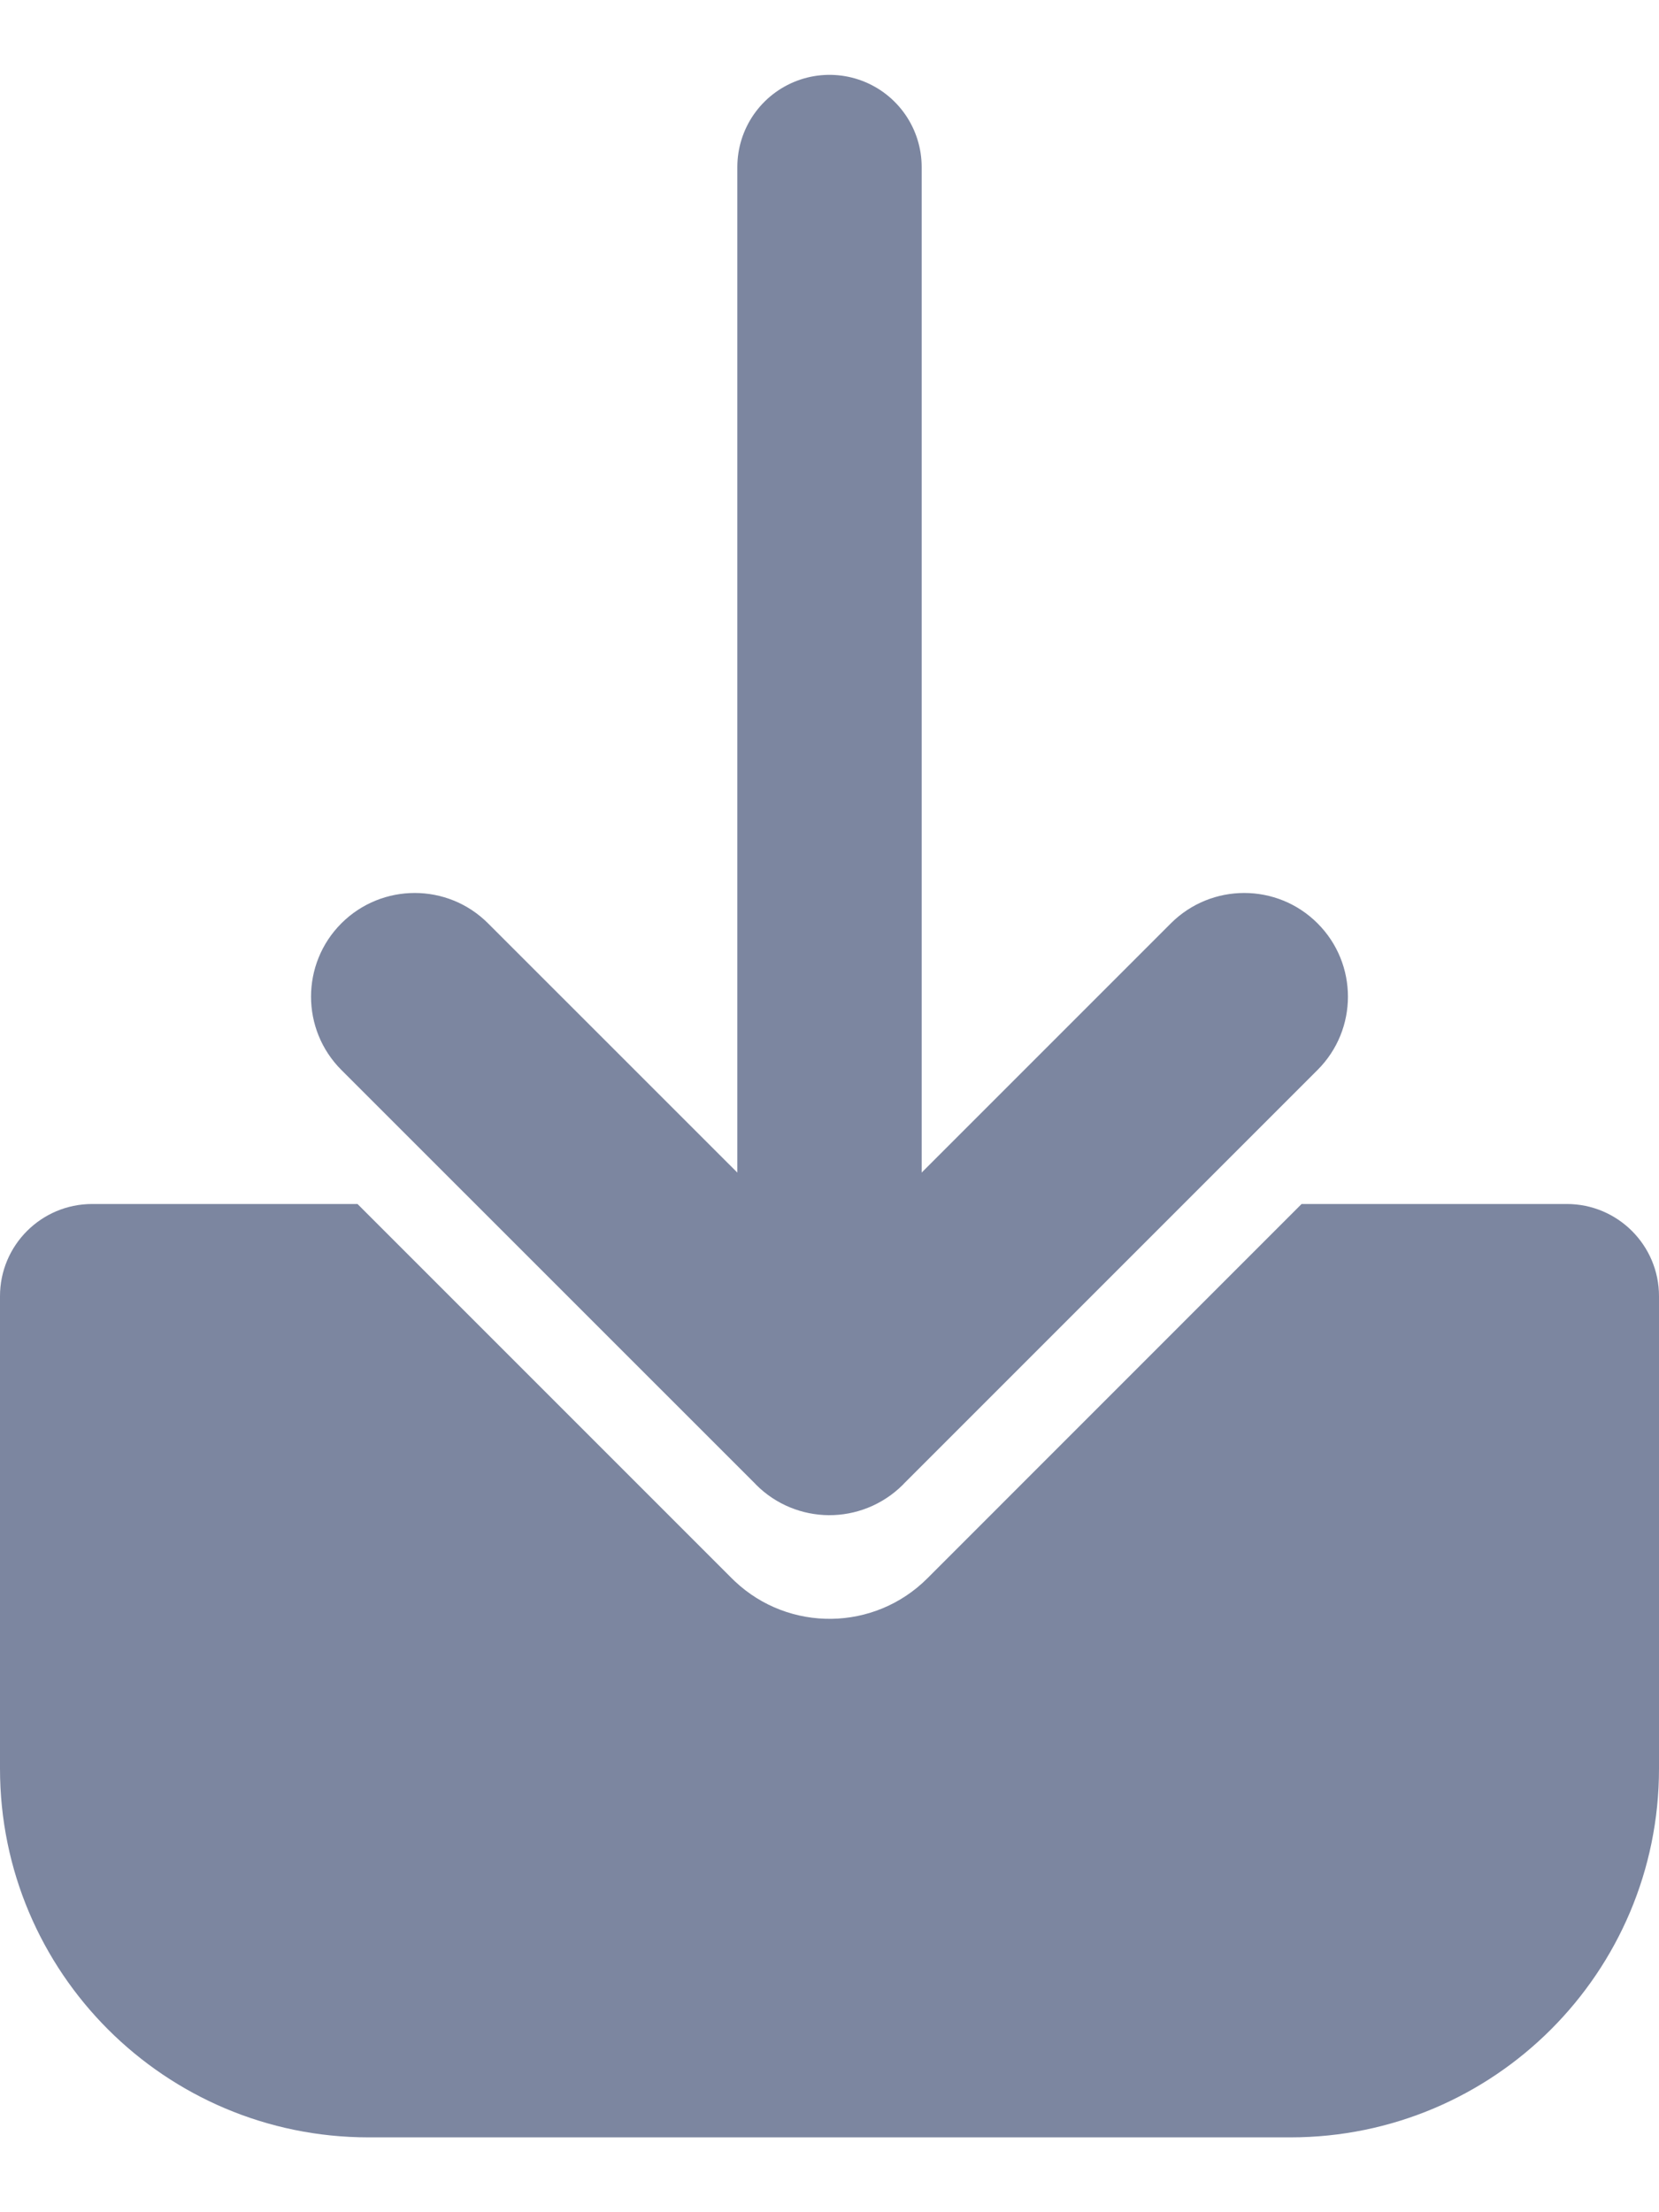 <svg width="18" height="24" viewBox="0 0 18 24" fill="none" xmlns="http://www.w3.org/2000/svg">
<path d="M9 1.812V15.312" stroke="#7C86A0" stroke-width="2" stroke-linecap="round"/>
<path fill-rule="evenodd" clip-rule="evenodd" d="M14.295 11.608C14.735 11.169 14.735 10.456 14.295 10.017C13.856 9.578 13.144 9.578 12.704 10.017L9 13.721L5.295 10.017C4.856 9.578 4.144 9.578 3.704 10.017C3.265 10.456 3.265 11.169 3.704 11.608L8.193 16.096C8.197 16.1 8.2 16.104 8.204 16.108C8.421 16.325 8.705 16.435 8.99 16.438C9.281 16.44 9.573 16.33 9.796 16.108C9.799 16.104 9.803 16.1 9.807 16.096L14.295 11.608Z" fill="#7C86A0"/>
<path fill-rule="evenodd" clip-rule="evenodd" d="M3.879 13.062L7.94 17.123C7.951 17.134 7.962 17.145 7.973 17.155C8.561 17.709 9.487 17.698 10.062 17.123L14.122 13.062H17C17.552 13.062 18 13.51 18 14.062V19.188C18 21.397 16.209 23.188 14 23.188H4C1.791 23.188 0 21.397 0 19.188V14.062C0 13.51 0.448 13.062 1 13.062H3.879Z" fill="#7C86A0"/>
</svg>
